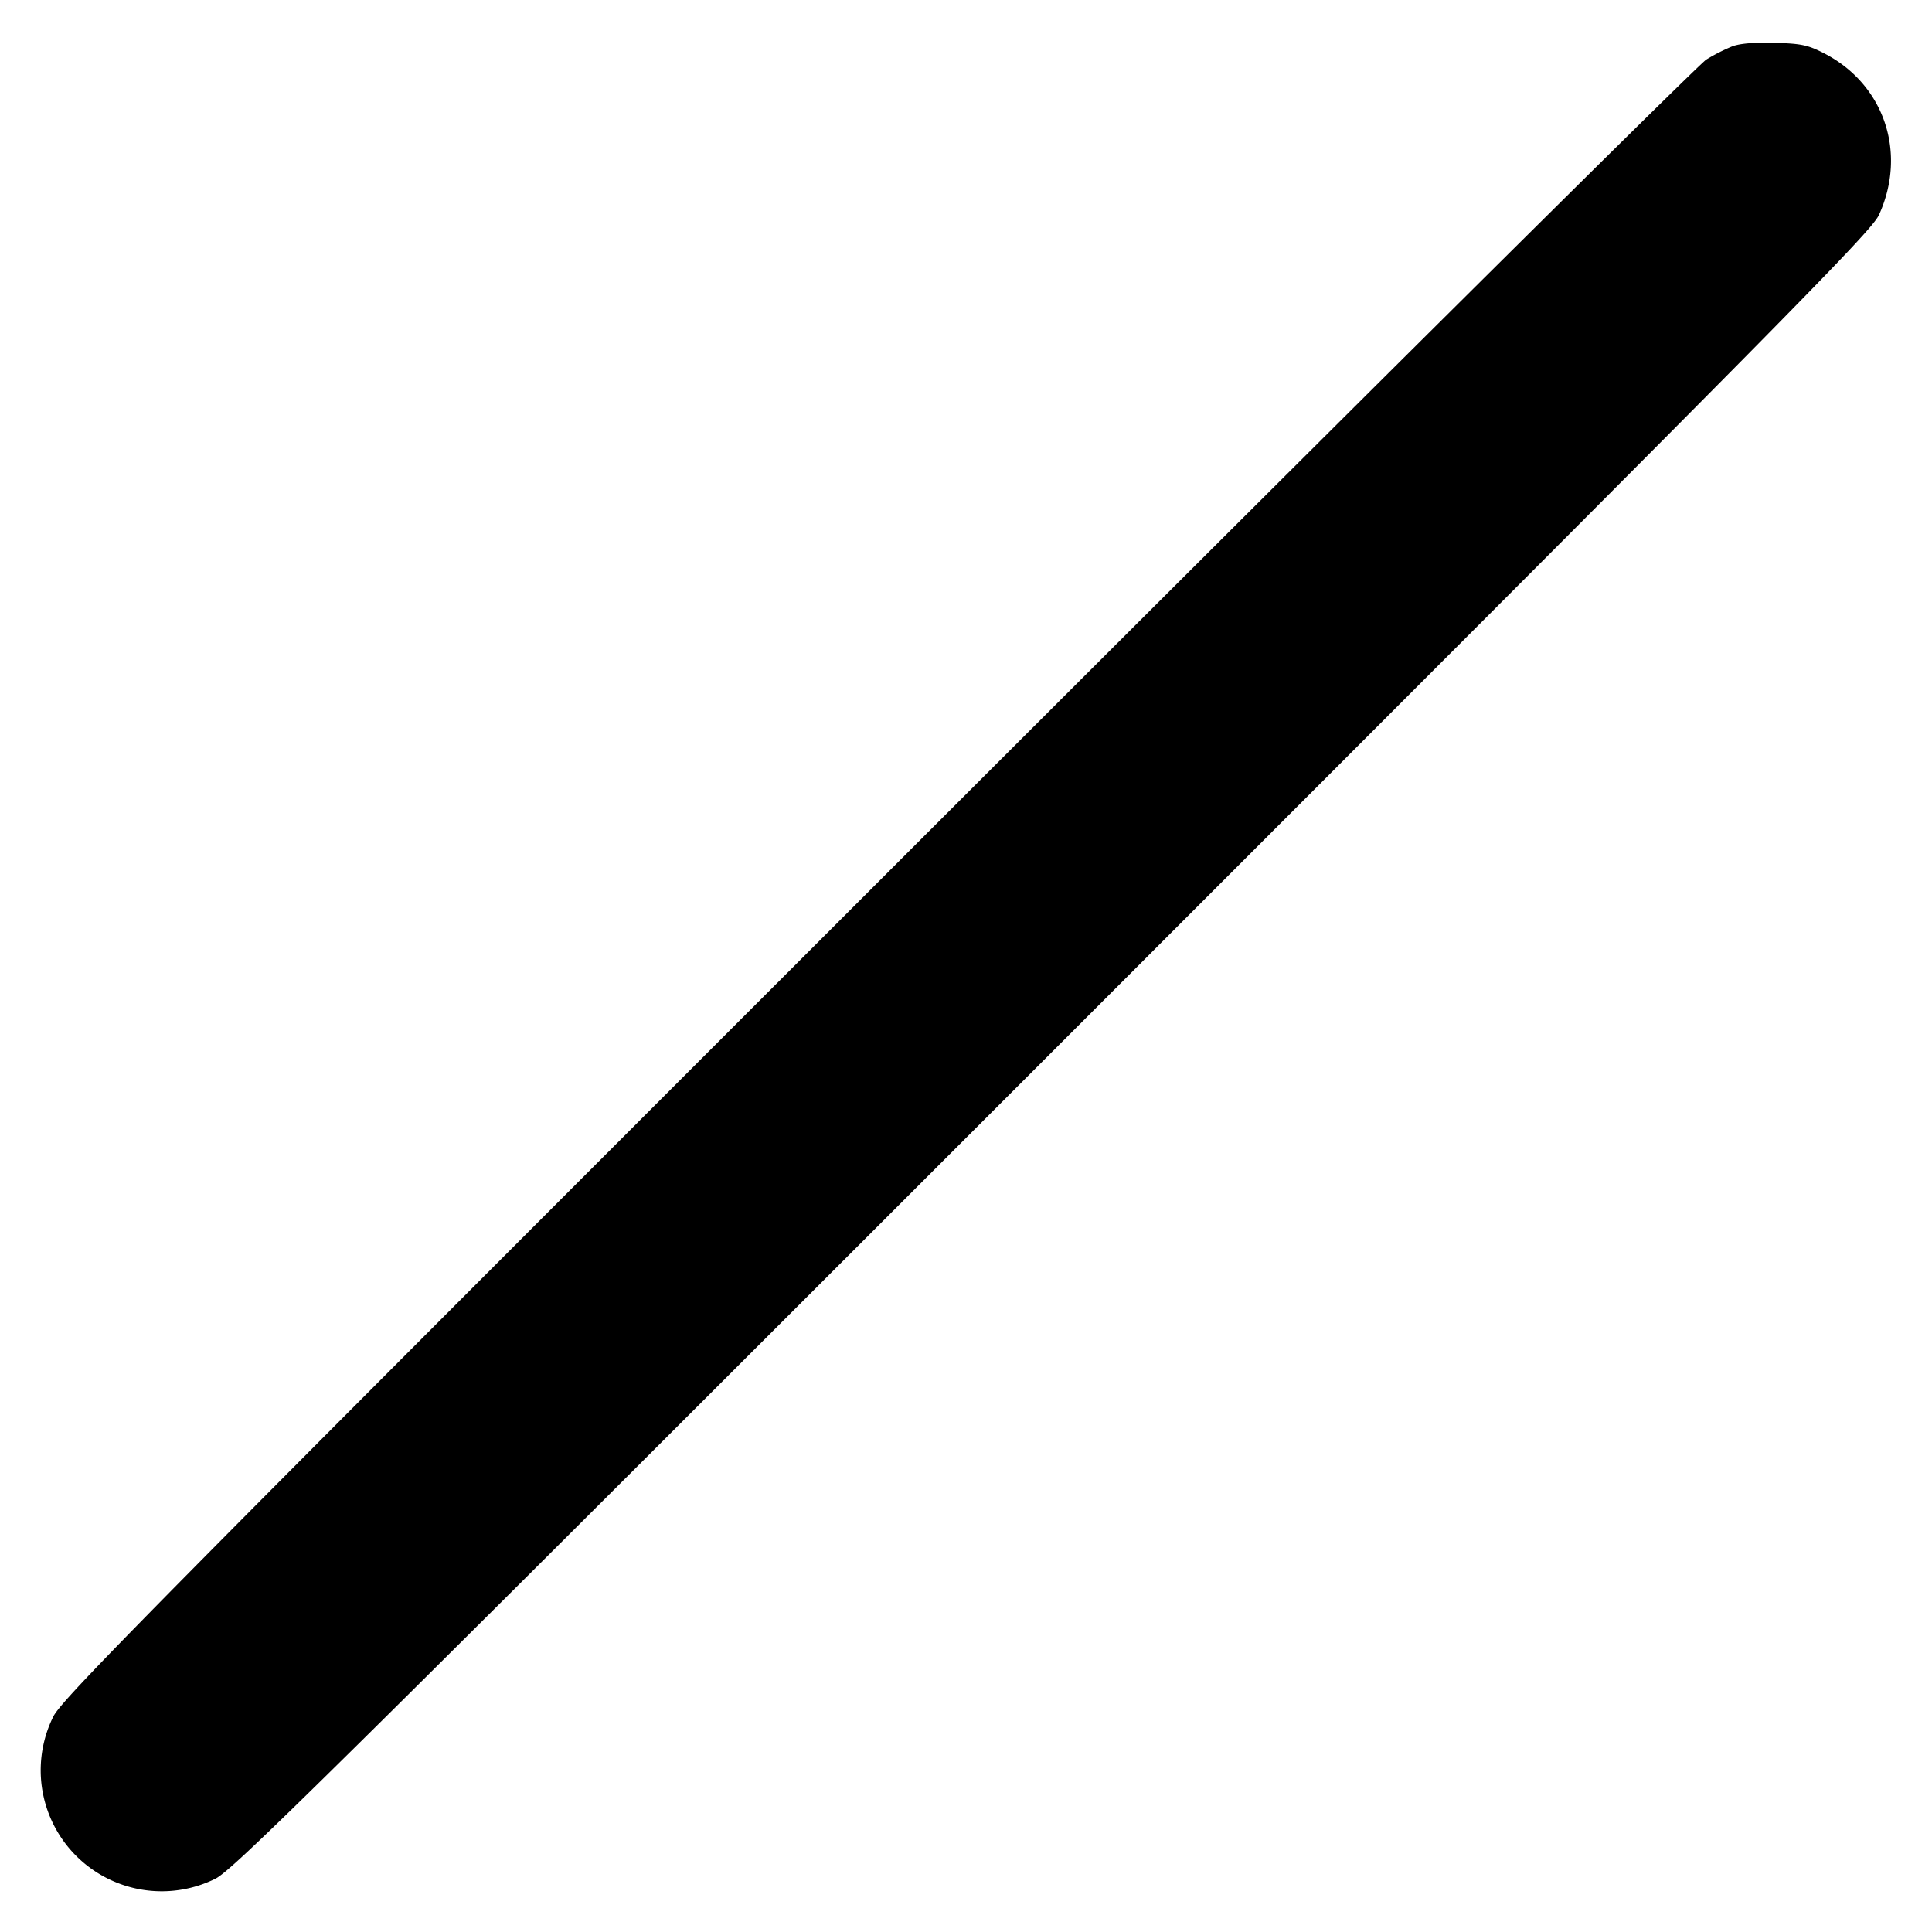<svg xmlns="http://www.w3.org/2000/svg" width="24" height="24" fill="none" stroke="currentColor" stroke-linecap="round" stroke-linejoin="round" stroke-width="3"><path fill="#000" fill-rule="evenodd" stroke="none" d="M21.516.577a2.3 2.3 0 0 0-.32.163c-.097.059-4.734 4.665-10.304 10.234C1.734 20.129.753 21.122.658 21.332a1.503 1.503 0 0 0 2.01 2.01c.21-.095 1.206-1.079 10.4-10.274s10.179-10.19 10.274-10.4c.353-.777.06-1.631-.692-2.011-.195-.099-.28-.116-.608-.125-.253-.007-.431.008-.526.045"/></svg>